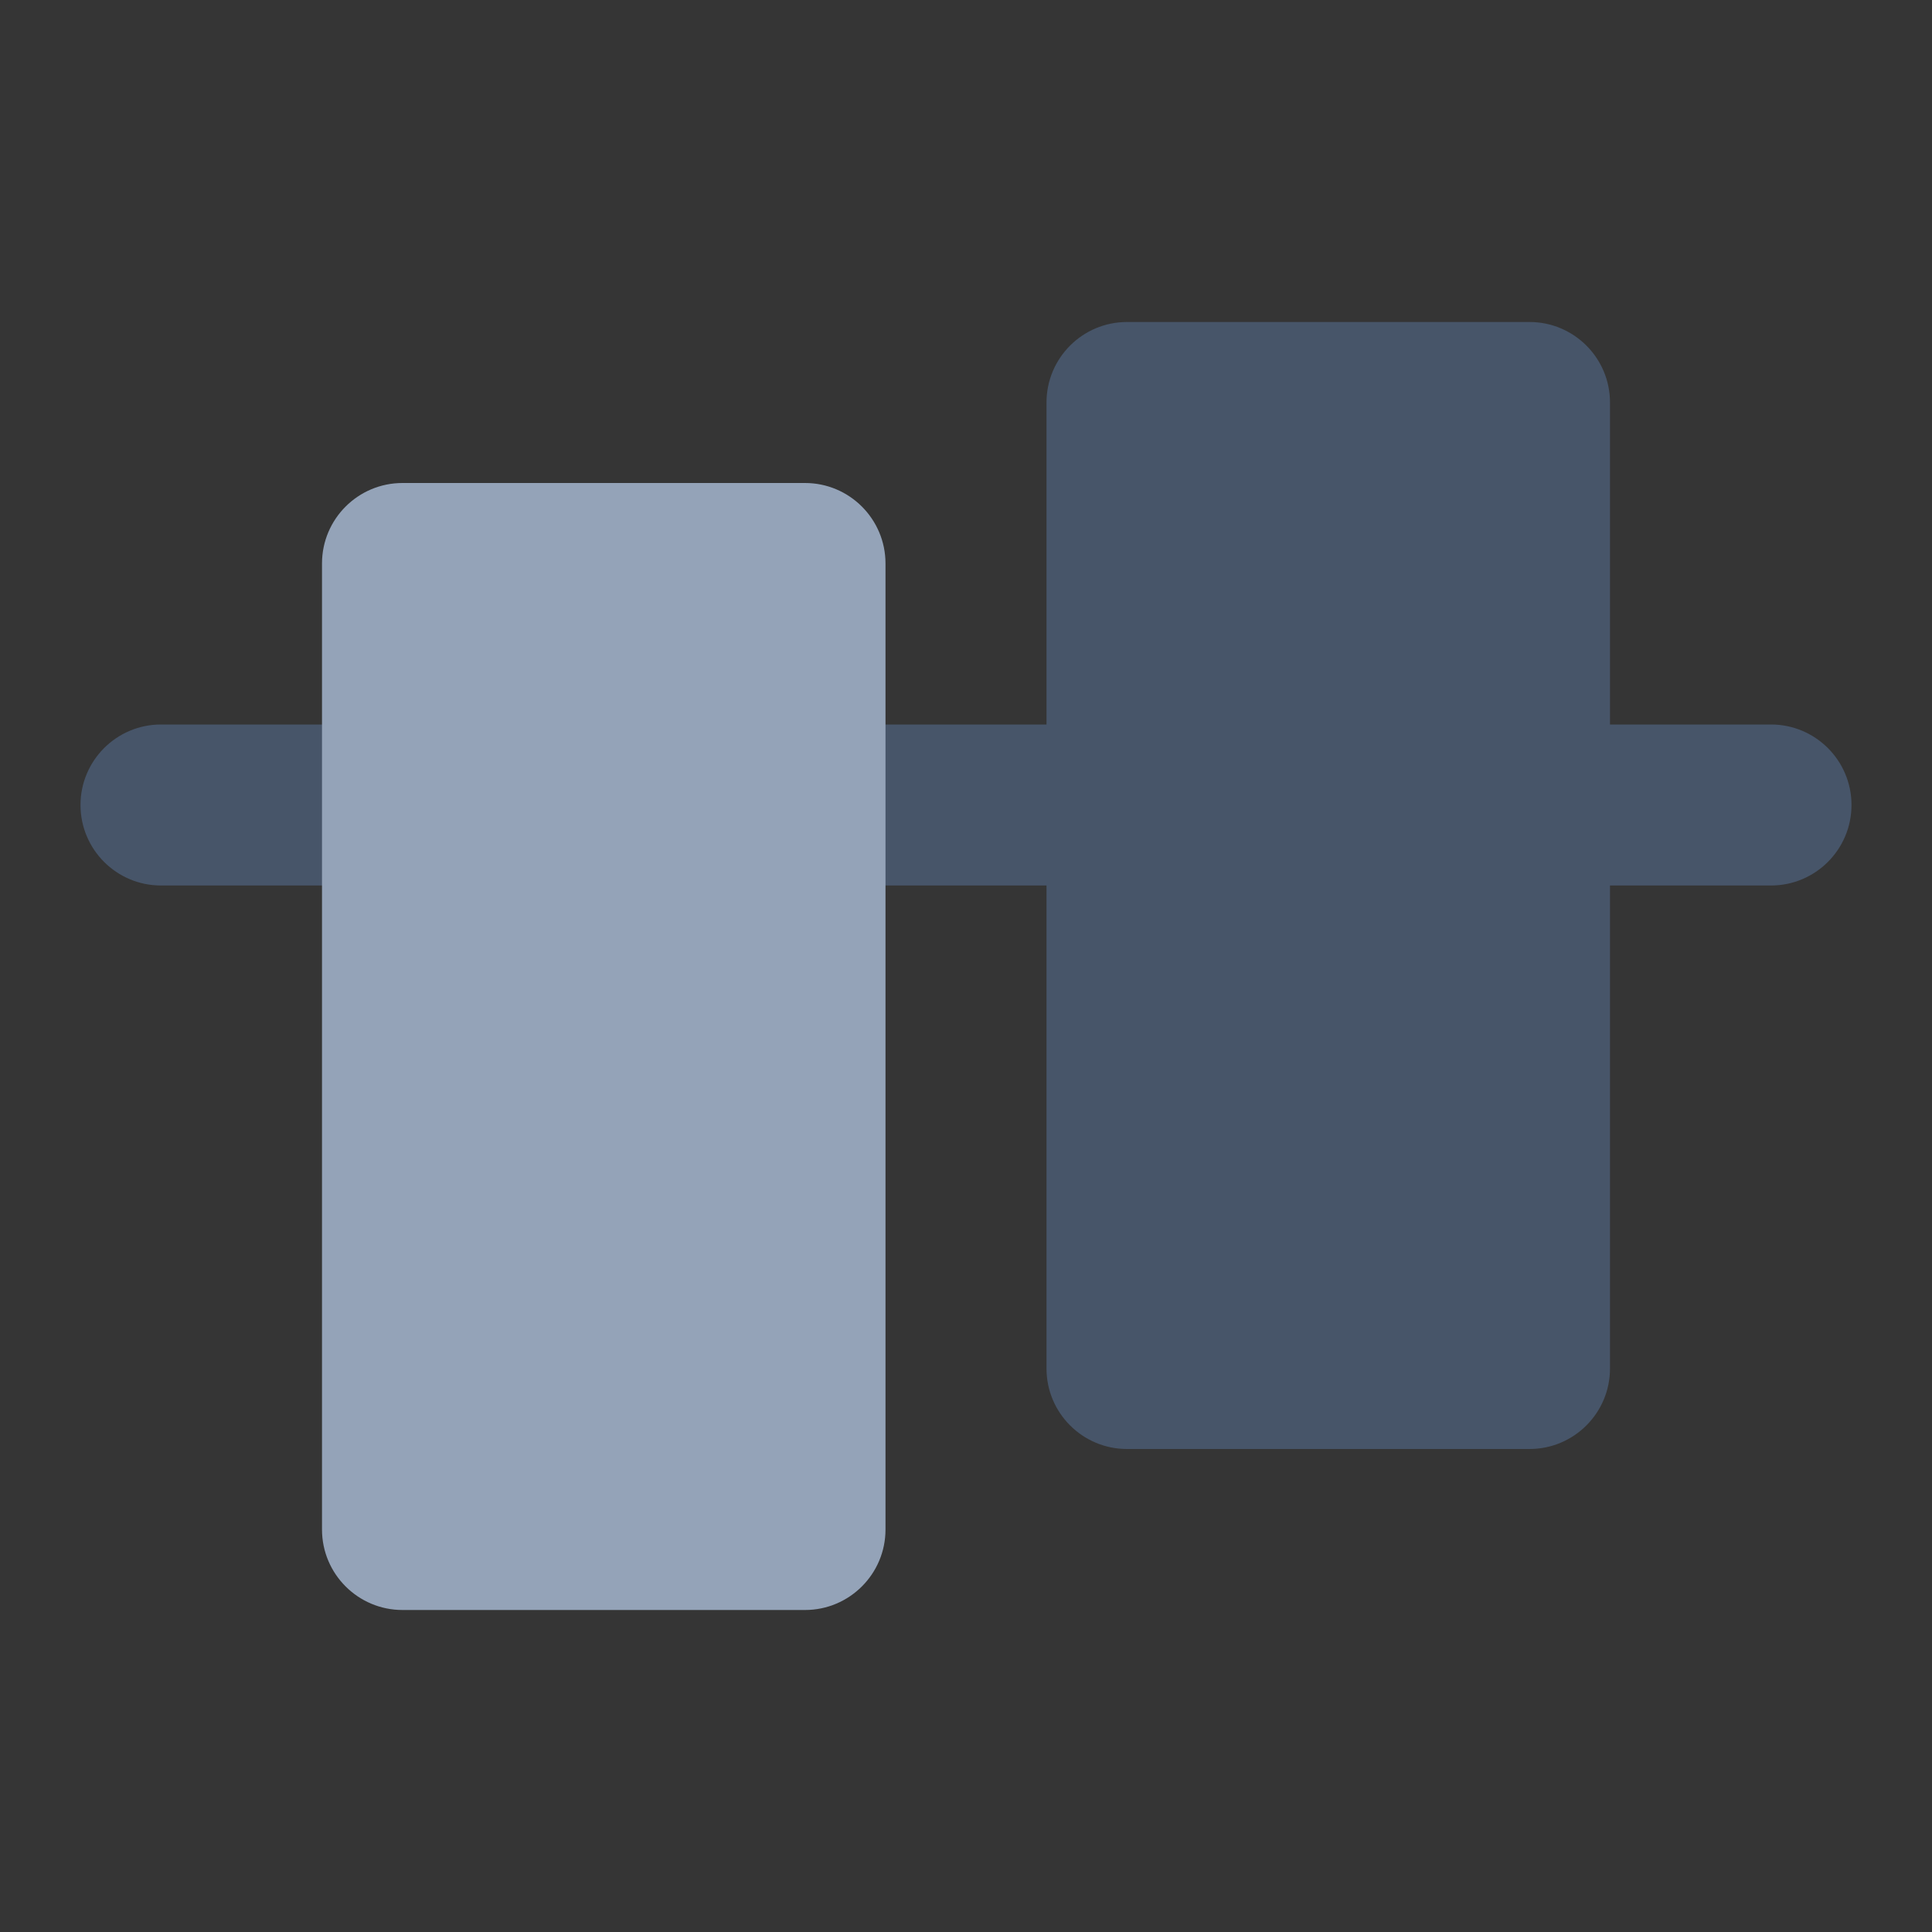<svg width="24" height="24" viewBox="0 0 24 24" fill="none" xmlns="http://www.w3.org/2000/svg">
<rect x="0" y="0" width="24" height="24" fill="#333333" stroke="none"/>
<path d="M24 0H0V24H24V0Z" fill="white" fill-opacity="0.01"/>
<path fill-rule="evenodd" clip-rule="evenodd" d="M1 10C1 9.448 1.448 9 2 9L22 9C22.552 9 23 9.448 23 10C23 10.552 22.552 11 22 11L2 11C1.448 11 1 10.552 1 10Z" fill="#475569"/>
<path fill-rule="evenodd" clip-rule="evenodd" d="M4 7C4 6.448 4.448 6 5 6H10C10.552 6 11 6.448 11 7V19C11 19.552 10.552 20 10 20H5C4.448 20 4 19.552 4 19V7Z" fill="#94A3B8"/>
<path fill-rule="evenodd" clip-rule="evenodd" d="M13 5C13 4.448 13.448 4 14 4H19C19.552 4 20 4.448 20 5V17C20 17.552 19.552 18 19 18H14C13.448 18 13 17.552 13 17V5Z" fill="#475569"/>
</svg>
